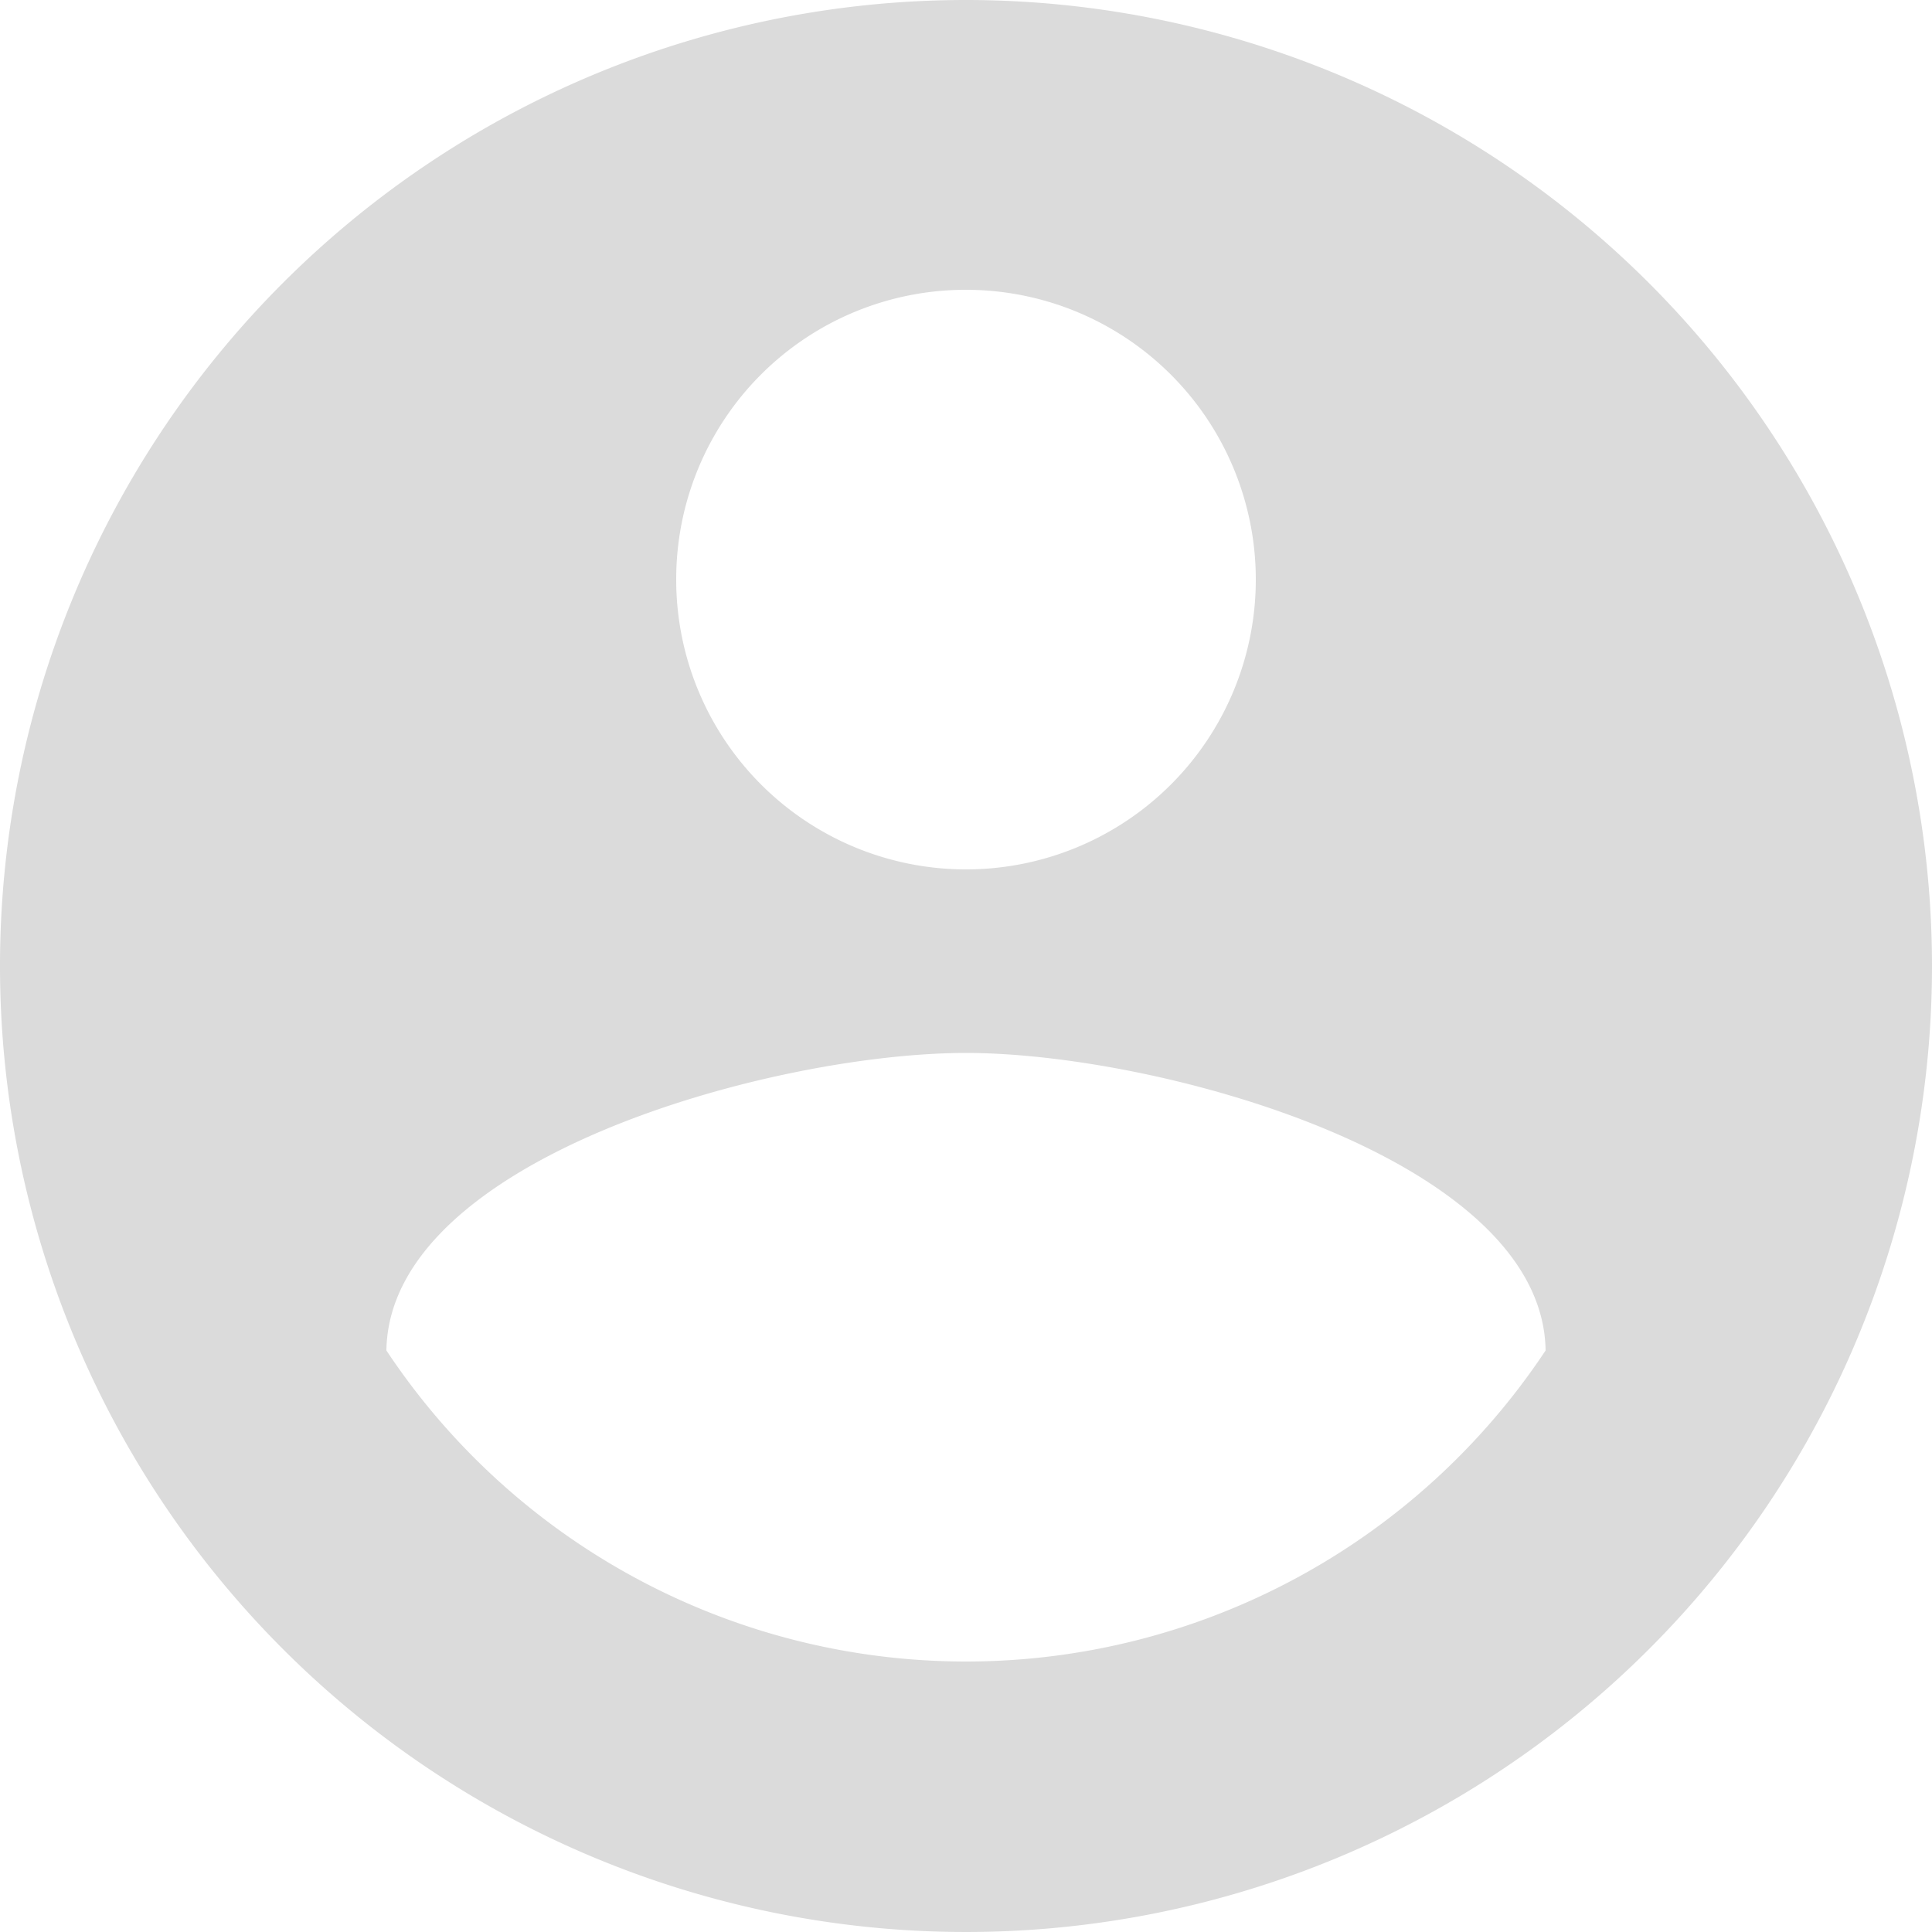 <svg xmlns="http://www.w3.org/2000/svg" width="42" height="42" viewBox="0 0 42 42">
  <path id="Path_21105" data-name="Path 21105" d="M23,2A21,21,0,1,0,44,23,21.008,21.008,0,0,0,23,2Zm0,6.3a6.3,6.3,0,1,1-6.3,6.3A6.292,6.292,0,0,1,23,8.3Zm0,29.82a15.121,15.121,0,0,1-12.6-6.762c.063-4.179,8.4-6.468,12.6-6.468,4.179,0,12.537,2.289,12.6,6.468A15.121,15.121,0,0,1,23,38.12Z" transform="translate(-2 -2)" fill="#dbdbdb"/>
</svg>
